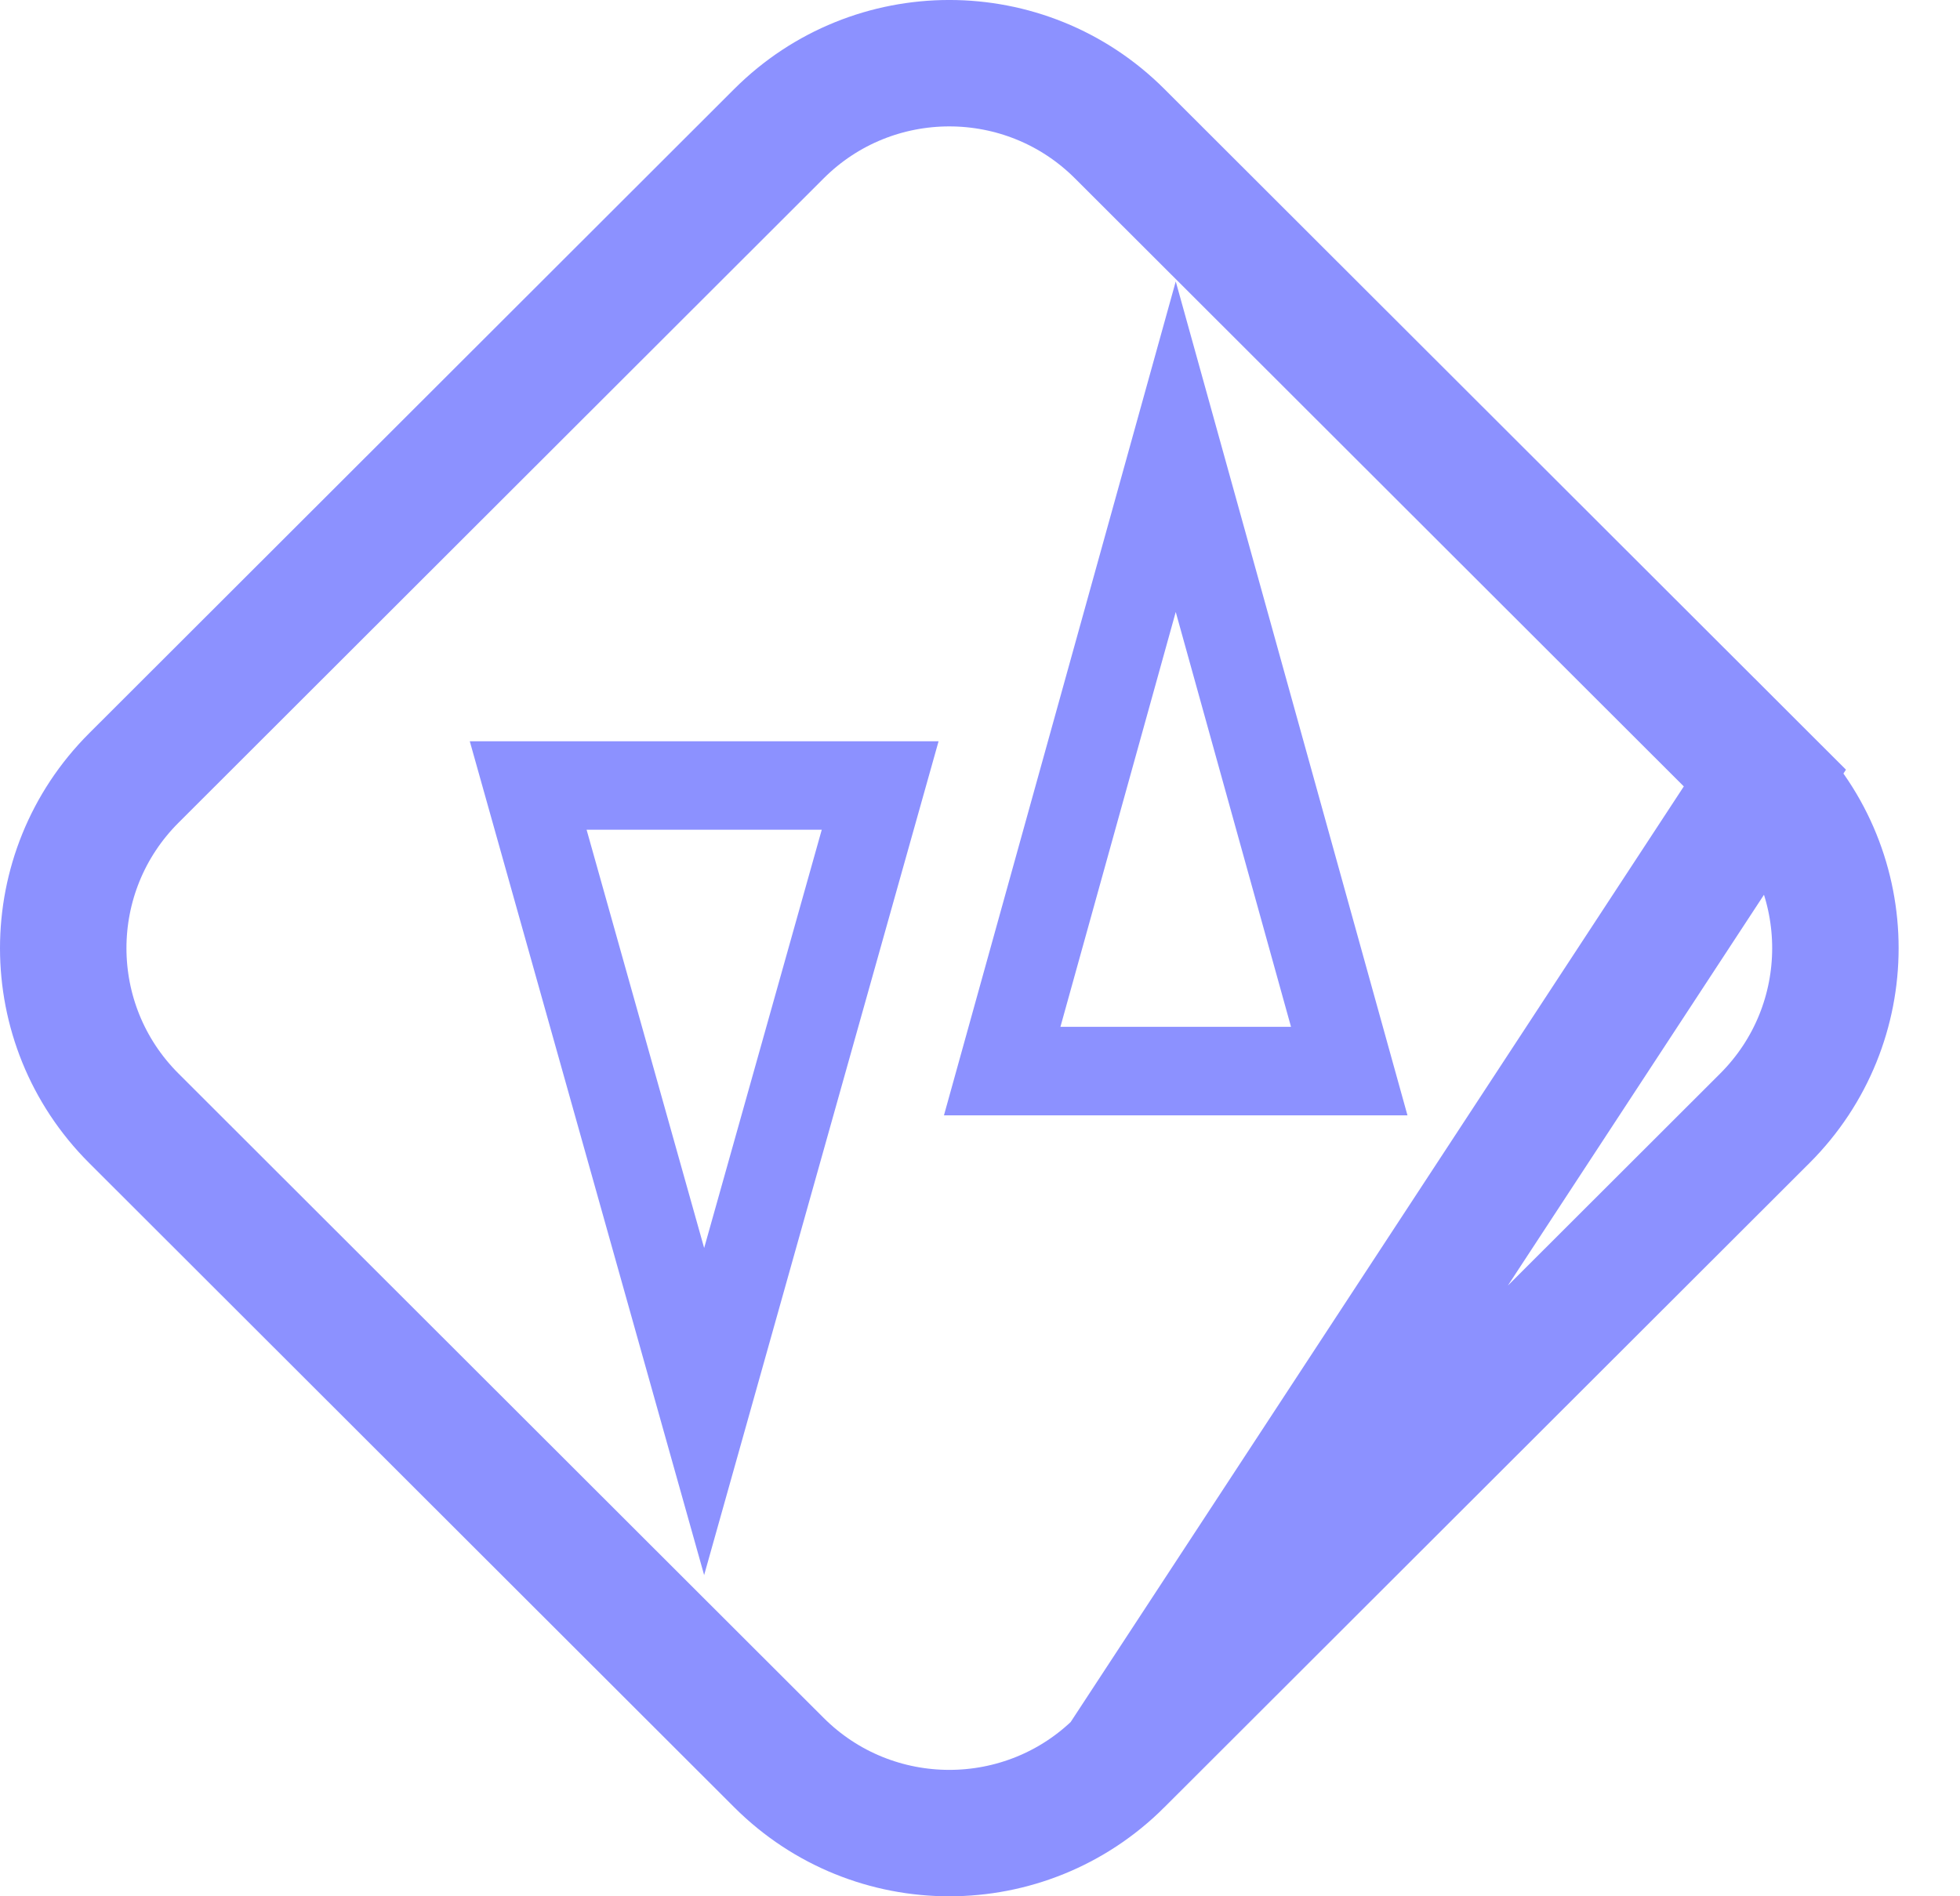 <svg width="31" height="30" viewBox="0 0 31 30" fill="none" xmlns="http://www.w3.org/2000/svg">
<path d="M27.914 12.309L17.709 2.115C16.221 0.628 13.808 0.628 12.32 2.115L2.116 12.309C0.628 13.796 0.628 16.205 2.116 17.691L12.32 27.885C12.32 27.885 12.32 27.885 12.32 27.885C13.808 29.372 16.221 29.372 17.709 27.885L27.914 12.309ZM27.914 12.309C27.914 12.309 27.914 12.309 27.914 12.309C29.401 13.796 29.401 16.205 27.914 17.691C27.914 17.691 27.914 17.691 27.914 17.691L17.709 27.885L27.914 12.309Z" stroke="#8C91FF" stroke-width="2"/>
<path d="M13.921 12.427L11.137 22.331L8.354 12.427H13.921Z" stroke="#8C91FF" stroke-width="1.4"/>
<path d="M21.34 16.945H15.851L18.596 7.067L21.34 16.945Z" stroke="#8C91FF" stroke-width="1.4"/>
</svg>
